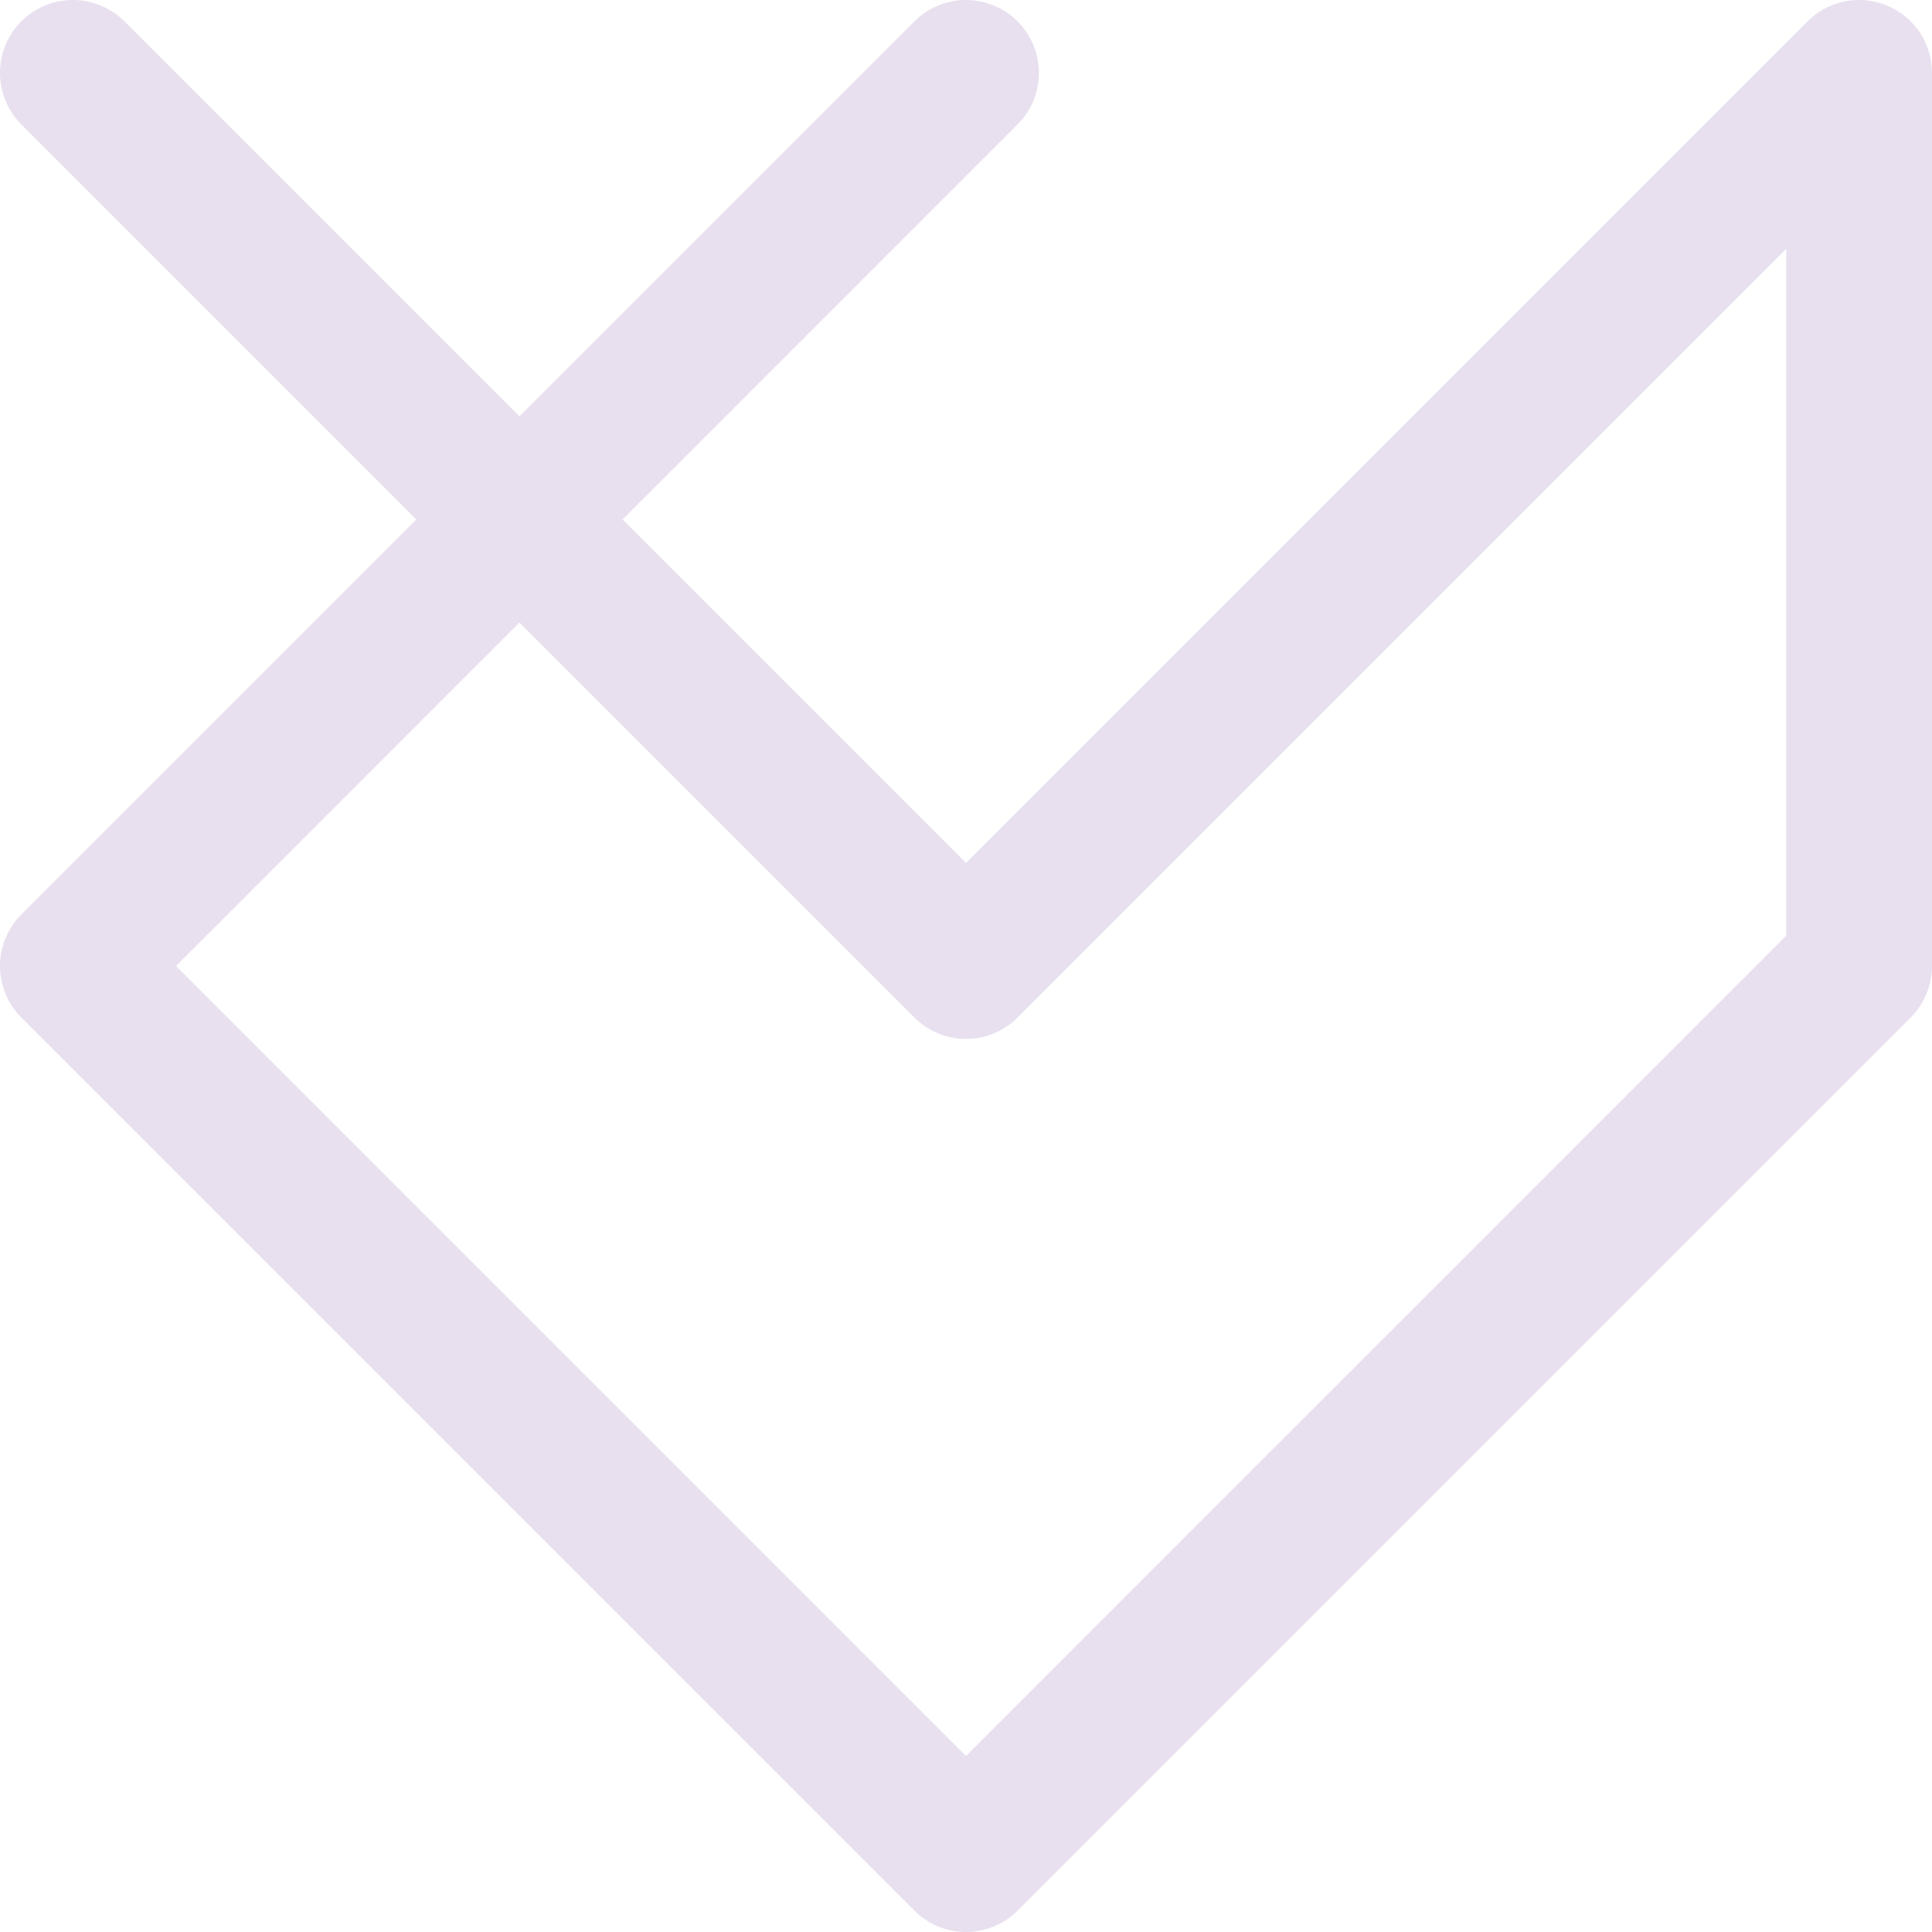 <svg id="Layer_1" data-name="Layer 1" xmlns="http://www.w3.org/2000/svg" viewBox="0 0 1796 1796"><defs><style>.cls-1{fill:#e8e0ef;}</style></defs><title>logo</title><path class="cls-1" d="M902,1800a67.58,67.58,0,0,1-47.93-19.85L23.85,949.93a67.78,67.78,0,0,1,0-95.85L391,486.89,23.85,119.7A67.77,67.77,0,0,1,119.7,23.86L486.89,391,854.07,23.86a67.77,67.77,0,0,1,95.85,95.84L582.73,486.89,902,806.16l782.3-782.3A67.77,67.77,0,0,1,1800,71.78V902a67.79,67.79,0,0,1-19.85,47.93L949.93,1780.15A67.58,67.58,0,0,1,902,1800ZM167.62,902,902,1636.38l762.45-762.45V235.4L949.93,949.93a67.8,67.8,0,0,1-95.85,0L486.89,582.73Z" transform="translate(-4 -4)"/></svg>